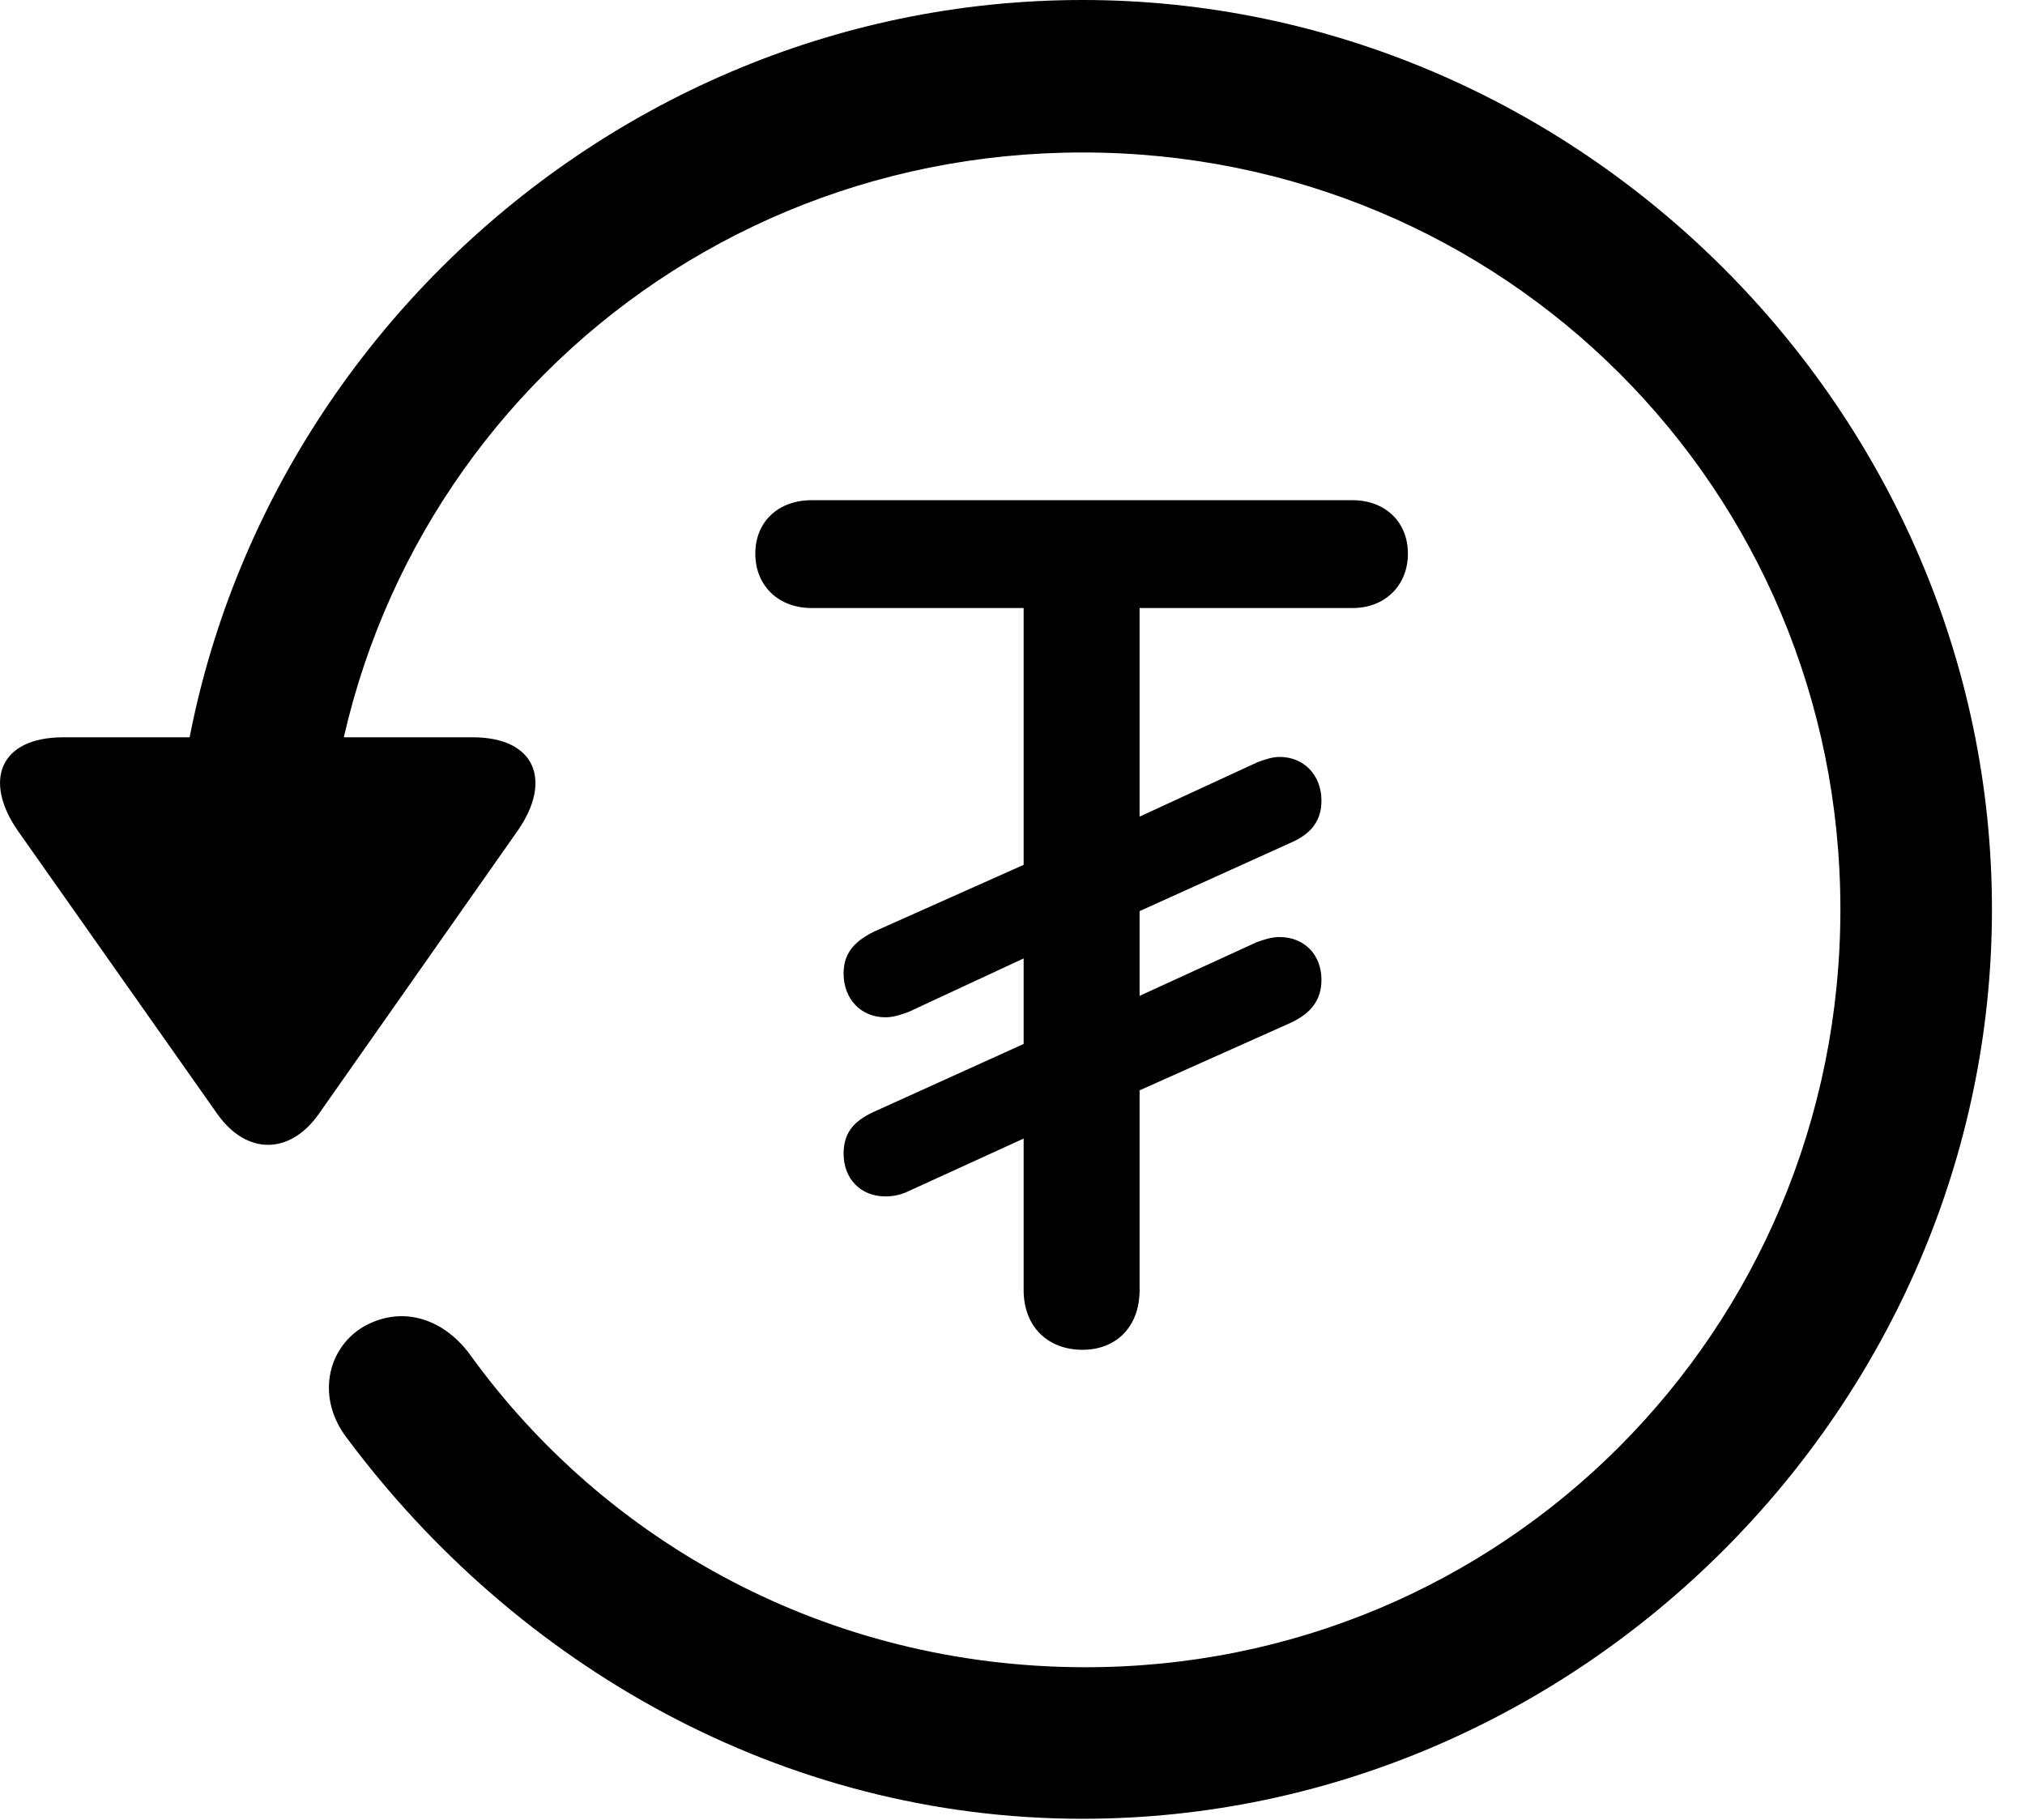<svg version="1.1" xmlns="http://www.w3.org/2000/svg" xmlns:xlink="http://www.w3.org/1999/xlink" width="22.18" height="19.932" viewBox="0 0 22.18 19.932">
 <g>
  <rect height="19.932" opacity="0" width="22.18" x="0" y="0"/>
  <path d="M11.857 19.922C17.296 19.922 21.818 15.4 21.818 9.961C21.818 4.512 17.296 0 11.857 0C6.408 0 1.896 4.502 1.896 9.951L3.556 9.951C3.556 5.342 7.247 1.67 11.857 1.67C16.466 1.67 20.158 5.352 20.158 9.961C20.158 14.57 16.466 18.281 11.857 18.262C9.074 18.252 6.632 16.904 5.138 14.824C4.835 14.424 4.376 14.297 3.966 14.541C3.576 14.785 3.468 15.322 3.8 15.752C5.656 18.242 8.566 19.922 11.857 19.922ZM0.695 8.076C-0.008 8.076-0.184 8.555 0.197 9.102L2.384 12.207C2.706 12.656 3.175 12.646 3.488 12.207L5.675 9.092C6.046 8.555 5.87 8.076 5.177 8.076Z" fill="currentColor"/>
  <path d="M11.857 14.785C12.228 14.785 12.482 14.531 12.482 14.131L12.482 11.943L14.142 11.201C14.367 11.094 14.474 10.947 14.474 10.732C14.474 10.459 14.288 10.264 14.015 10.264C13.927 10.264 13.839 10.293 13.761 10.322L12.482 10.908L12.482 9.98L14.142 9.229C14.367 9.131 14.474 8.984 14.474 8.77C14.474 8.496 14.288 8.291 14.015 8.291C13.937 8.291 13.849 8.32 13.771 8.35L12.482 8.945L12.482 6.66L14.816 6.66C15.167 6.66 15.421 6.416 15.421 6.064C15.421 5.713 15.167 5.479 14.816 5.479L8.888 5.479C8.527 5.479 8.273 5.713 8.273 6.064C8.273 6.416 8.527 6.66 8.888 6.66L11.212 6.66L11.212 9.473L9.572 10.205C9.337 10.322 9.24 10.459 9.24 10.664C9.24 10.938 9.425 11.143 9.699 11.143C9.786 11.143 9.874 11.113 9.952 11.084L11.212 10.498L11.212 11.435L9.572 12.178C9.337 12.285 9.24 12.422 9.24 12.637C9.24 12.91 9.425 13.105 9.699 13.105C9.786 13.105 9.874 13.086 9.952 13.047L11.212 12.471L11.212 14.131C11.212 14.531 11.476 14.785 11.857 14.785Z" fill="currentColor"/>
 </g>
</svg>
